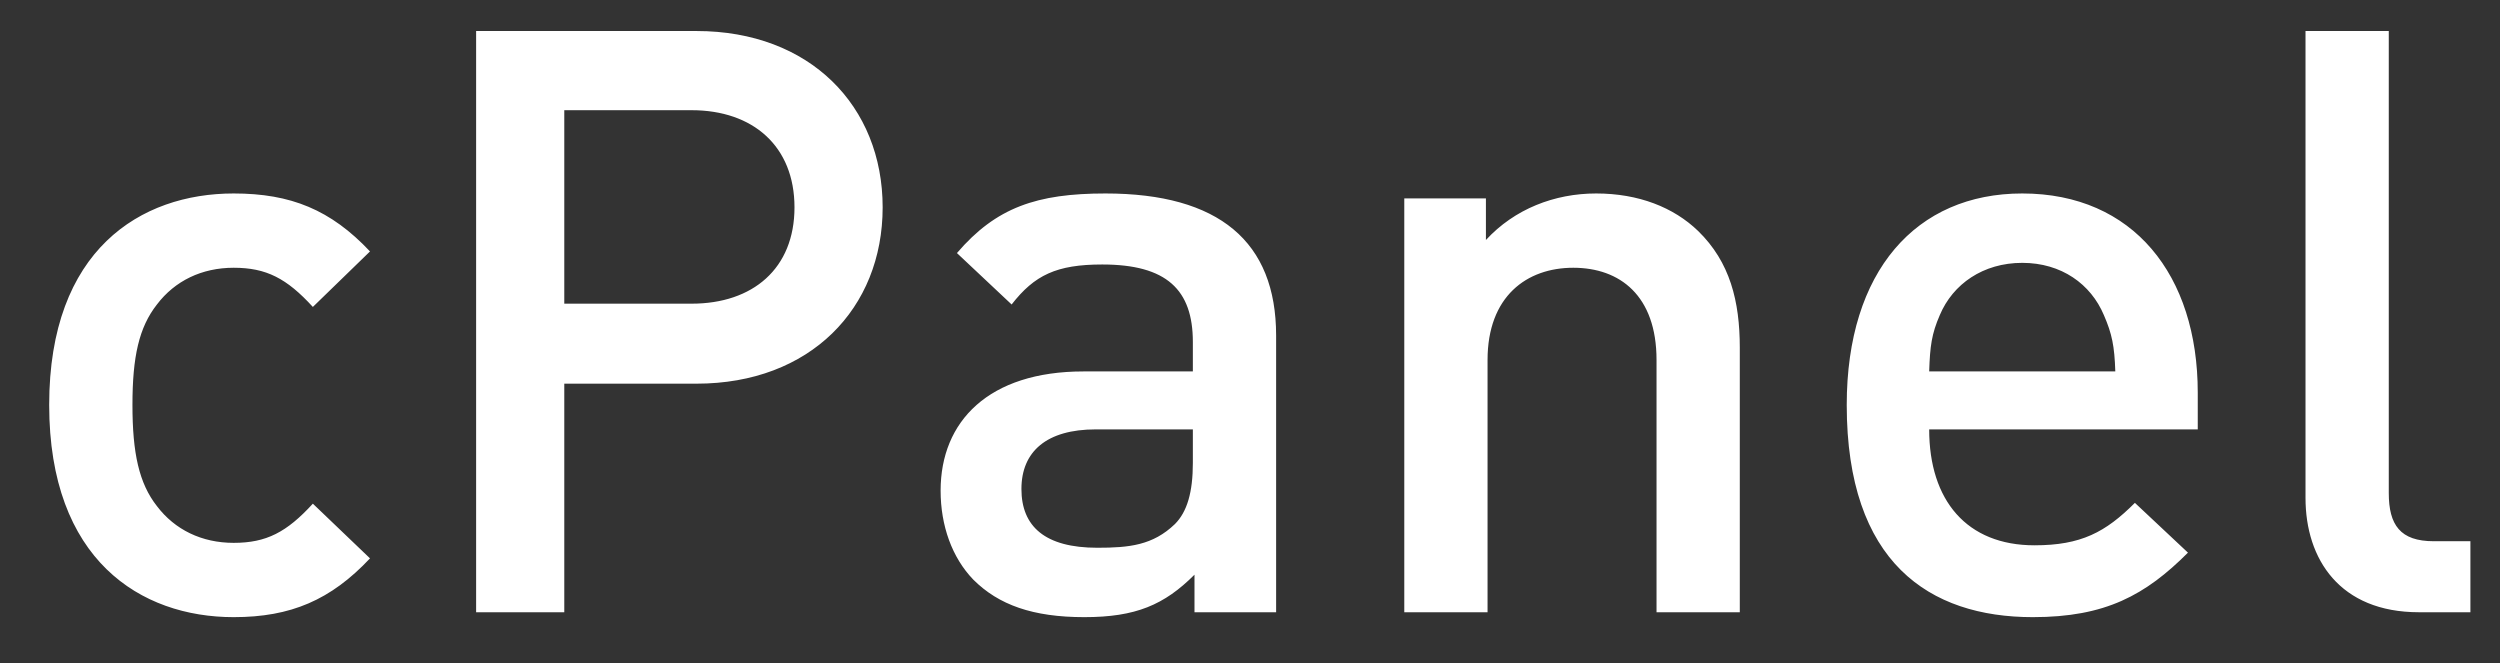 <?xml version="1.0" encoding="UTF-8" standalone="no"?>
<svg width="49px" height="13px" viewBox="0 0 49 13" version="1.1" xmlns="http://www.w3.org/2000/svg" xmlns:xlink="http://www.w3.org/1999/xlink">
    <rect x="0" y="0" width="49" height="13" fill="#333333" stroke="none"/>
    <!-- Generator: Sketch 42 (36781) - http://www.bohemiancoding.com/sketch -->
    <title>cPanel</title>
    <desc>Created with Sketch.</desc>
    <defs></defs>
    <g id="Page-1" stroke="none" stroke-width="1" fill="none" fill-rule="evenodd">
        <path d="M7.252,10.944 L6.132,9.872 C5.62,10.432 5.22,10.64 4.58,10.64 C3.956,10.64 3.428,10.384 3.076,9.92 C2.724,9.472 2.596,8.88 2.596,7.936 C2.596,6.992 2.724,6.416 3.076,5.968 C3.428,5.504 3.956,5.248 4.58,5.248 C5.22,5.248 5.62,5.456 6.132,6.016 L7.252,4.928 C6.484,4.112 5.7,3.792 4.58,3.792 C2.756,3.792 0.964,4.896 0.964,7.936 C0.964,10.976 2.756,12.096 4.58,12.096 C5.7,12.096 6.484,11.76 7.252,10.944 Z M17.3,4.064 C17.3,6.048 15.876,7.52 13.652,7.52 L11.06,7.52 L11.06,12 L9.332,12 L9.332,0.608 L13.652,0.608 C15.876,0.608 17.3,2.08 17.3,4.064 Z M15.572,4.064 C15.572,2.864 14.756,2.16 13.556,2.16 L11.06,2.16 L11.06,5.952 L13.556,5.952 C14.756,5.952 15.572,5.264 15.572,4.064 Z M25.012,12 L23.412,12 L23.412,11.264 C22.82,11.856 22.26,12.096 21.252,12.096 C20.244,12.096 19.572,11.856 19.076,11.36 C18.66,10.928 18.436,10.304 18.436,9.616 C18.436,8.256 19.38,7.28 21.236,7.28 L23.38,7.28 L23.38,6.704 C23.38,5.68 22.868,5.184 21.604,5.184 C20.708,5.184 20.276,5.392 19.828,5.968 L18.756,4.96 C19.524,4.064 20.324,3.792 21.668,3.792 C23.892,3.792 25.012,4.736 25.012,6.576 L25.012,12 Z M23.38,9.072 L23.38,8.416 L21.476,8.416 C20.516,8.416 20.02,8.848 20.02,9.584 C20.02,10.32 20.484,10.736 21.508,10.736 C22.132,10.736 22.596,10.688 23.028,10.272 C23.268,10.032 23.38,9.648 23.38,9.072 Z M34.1,12 L34.1,6.816 C34.1,5.904 33.908,5.136 33.284,4.528 C32.804,4.064 32.116,3.792 31.284,3.792 C30.468,3.792 29.684,4.096 29.124,4.704 L29.124,3.888 L27.524,3.888 L27.524,12 L29.156,12 L29.156,7.056 C29.156,5.808 29.924,5.248 30.836,5.248 C31.748,5.248 32.468,5.792 32.468,7.056 L32.468,12 L34.1,12 Z M43.076,8.416 L37.812,8.416 C37.812,9.808 38.548,10.688 39.876,10.688 C40.788,10.688 41.268,10.432 41.844,9.856 L42.884,10.832 C42.052,11.664 41.268,12.096 39.844,12.096 C37.812,12.096 36.196,11.024 36.196,7.936 C36.196,5.312 37.556,3.792 39.636,3.792 C41.812,3.792 43.076,5.392 43.076,7.696 L43.076,8.416 Z M41.46,7.28 C41.444,6.784 41.396,6.544 41.236,6.176 C40.98,5.568 40.404,5.152 39.636,5.152 C38.868,5.152 38.276,5.568 38.02,6.176 C37.86,6.544 37.828,6.784 37.812,7.28 L41.46,7.28 Z M48.42,12 L48.42,10.608 L47.7,10.608 C47.044,10.608 46.82,10.288 46.82,9.664 L46.82,0.608 L45.188,0.608 L45.188,9.76 C45.188,10.96 45.86,12 47.412,12 L48.42,12 Z" id="cPanel" fill="#FFFFFF"></path>
    </g>
</svg>